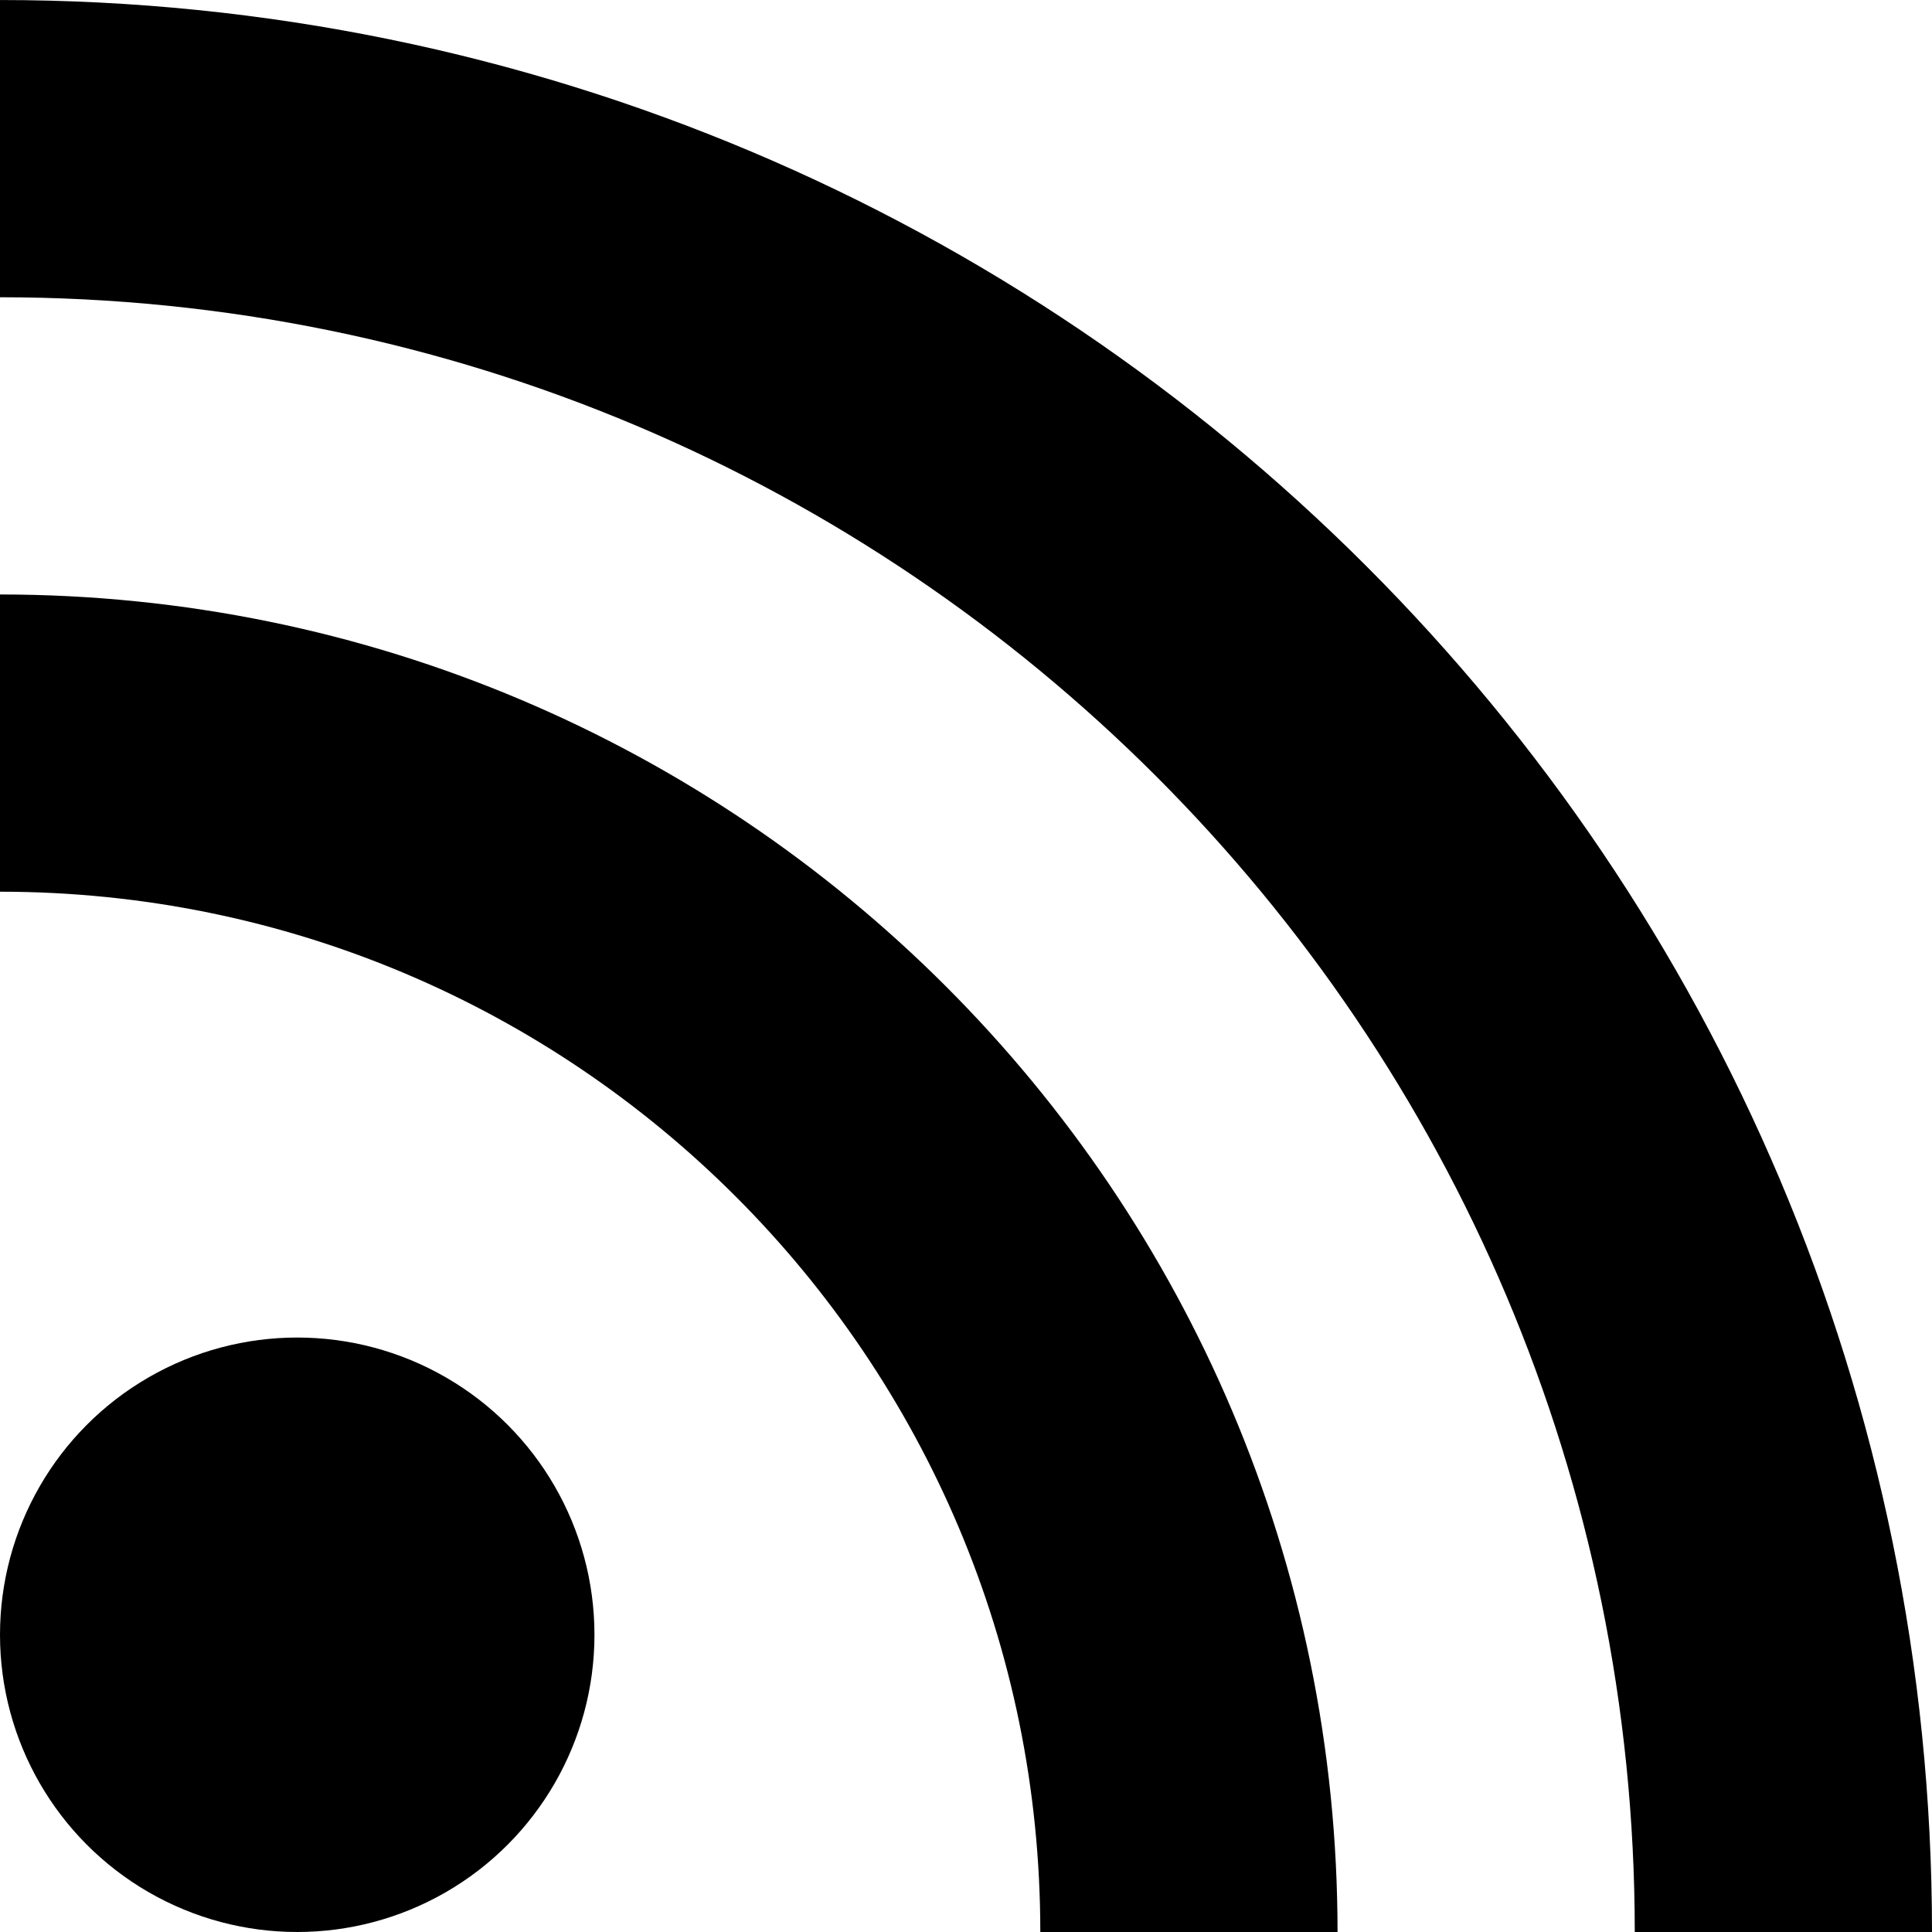<?xml version="1.0" encoding="UTF-8"?>
<svg width="325px" height="325px" viewBox="0 0 325 325" version="1.1" xmlns="http://www.w3.org/2000/svg" xmlns:xlink="http://www.w3.org/1999/xlink">
    <g id="Page-1" stroke="none" stroke-width="1" fill="none" fill-rule="evenodd">
        <path d="M200,325 C200,214.544 110.457,125.002 0,125.002" id="Oval" stroke="#000000" stroke-width="50"></path>
        <path d="M300,325 C300,159.317 165.685,25.004 0,25.004" id="Oval" stroke="#000000" stroke-width="50"></path>
        <circle id="Oval" fill="#000000" cx="50" cy="275" r="50"></circle>
    </g>
</svg>
